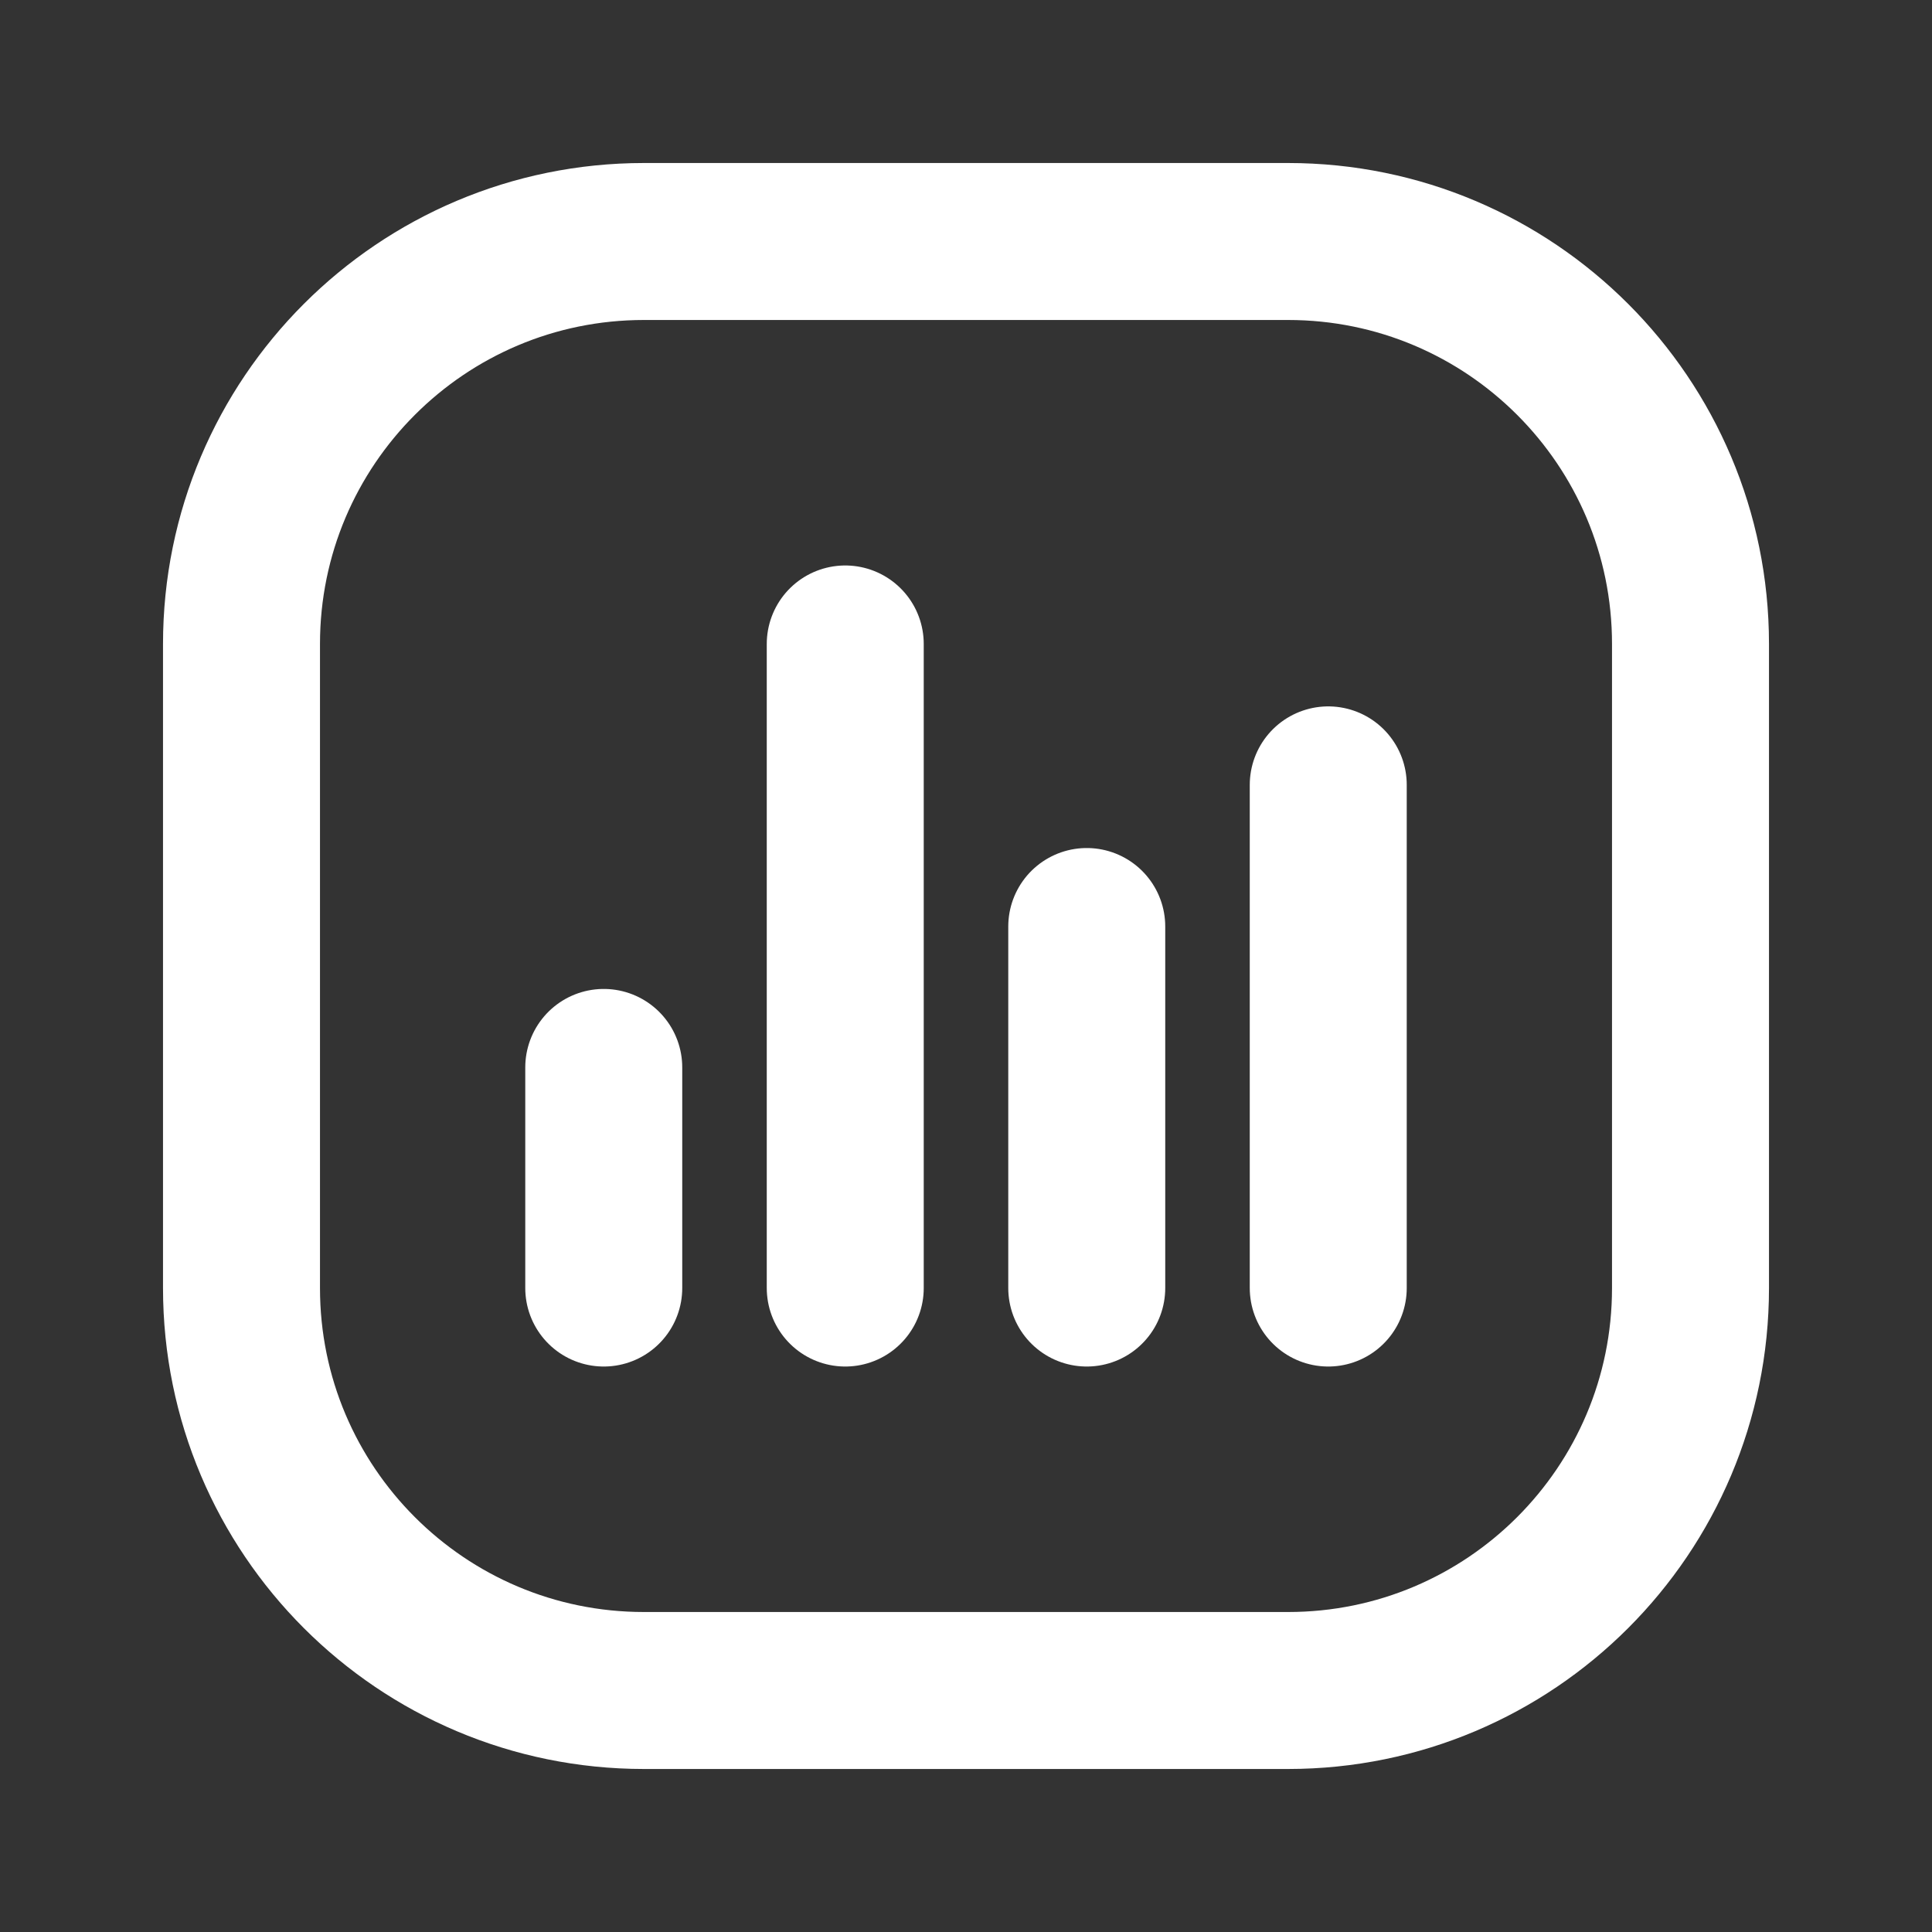 <svg width="16" height="16" viewBox="0 0 16 16" fill="none" xmlns="http://www.w3.org/2000/svg">
  <rect x="0" y="0" width="16" height="16" fill="#333333" stroke="none"/>
  <path
    d="M9 7.673V10.667M7 5.333V10.667M5 8.84V10.667M11 6.5V10.667M5.333 2H10.667C12.508 2 14 3.492 14 5.333V10.667C14 12.508 12.508 14 10.667 14H5.333C3.492 14 2 12.508 2 10.667V5.333C2 3.492 3.492 2 5.333 2Z"
    stroke="#fff"
    stroke-width="1.3"
    stroke-linecap="round"
    stroke-linejoin="round"
  />
</svg>
